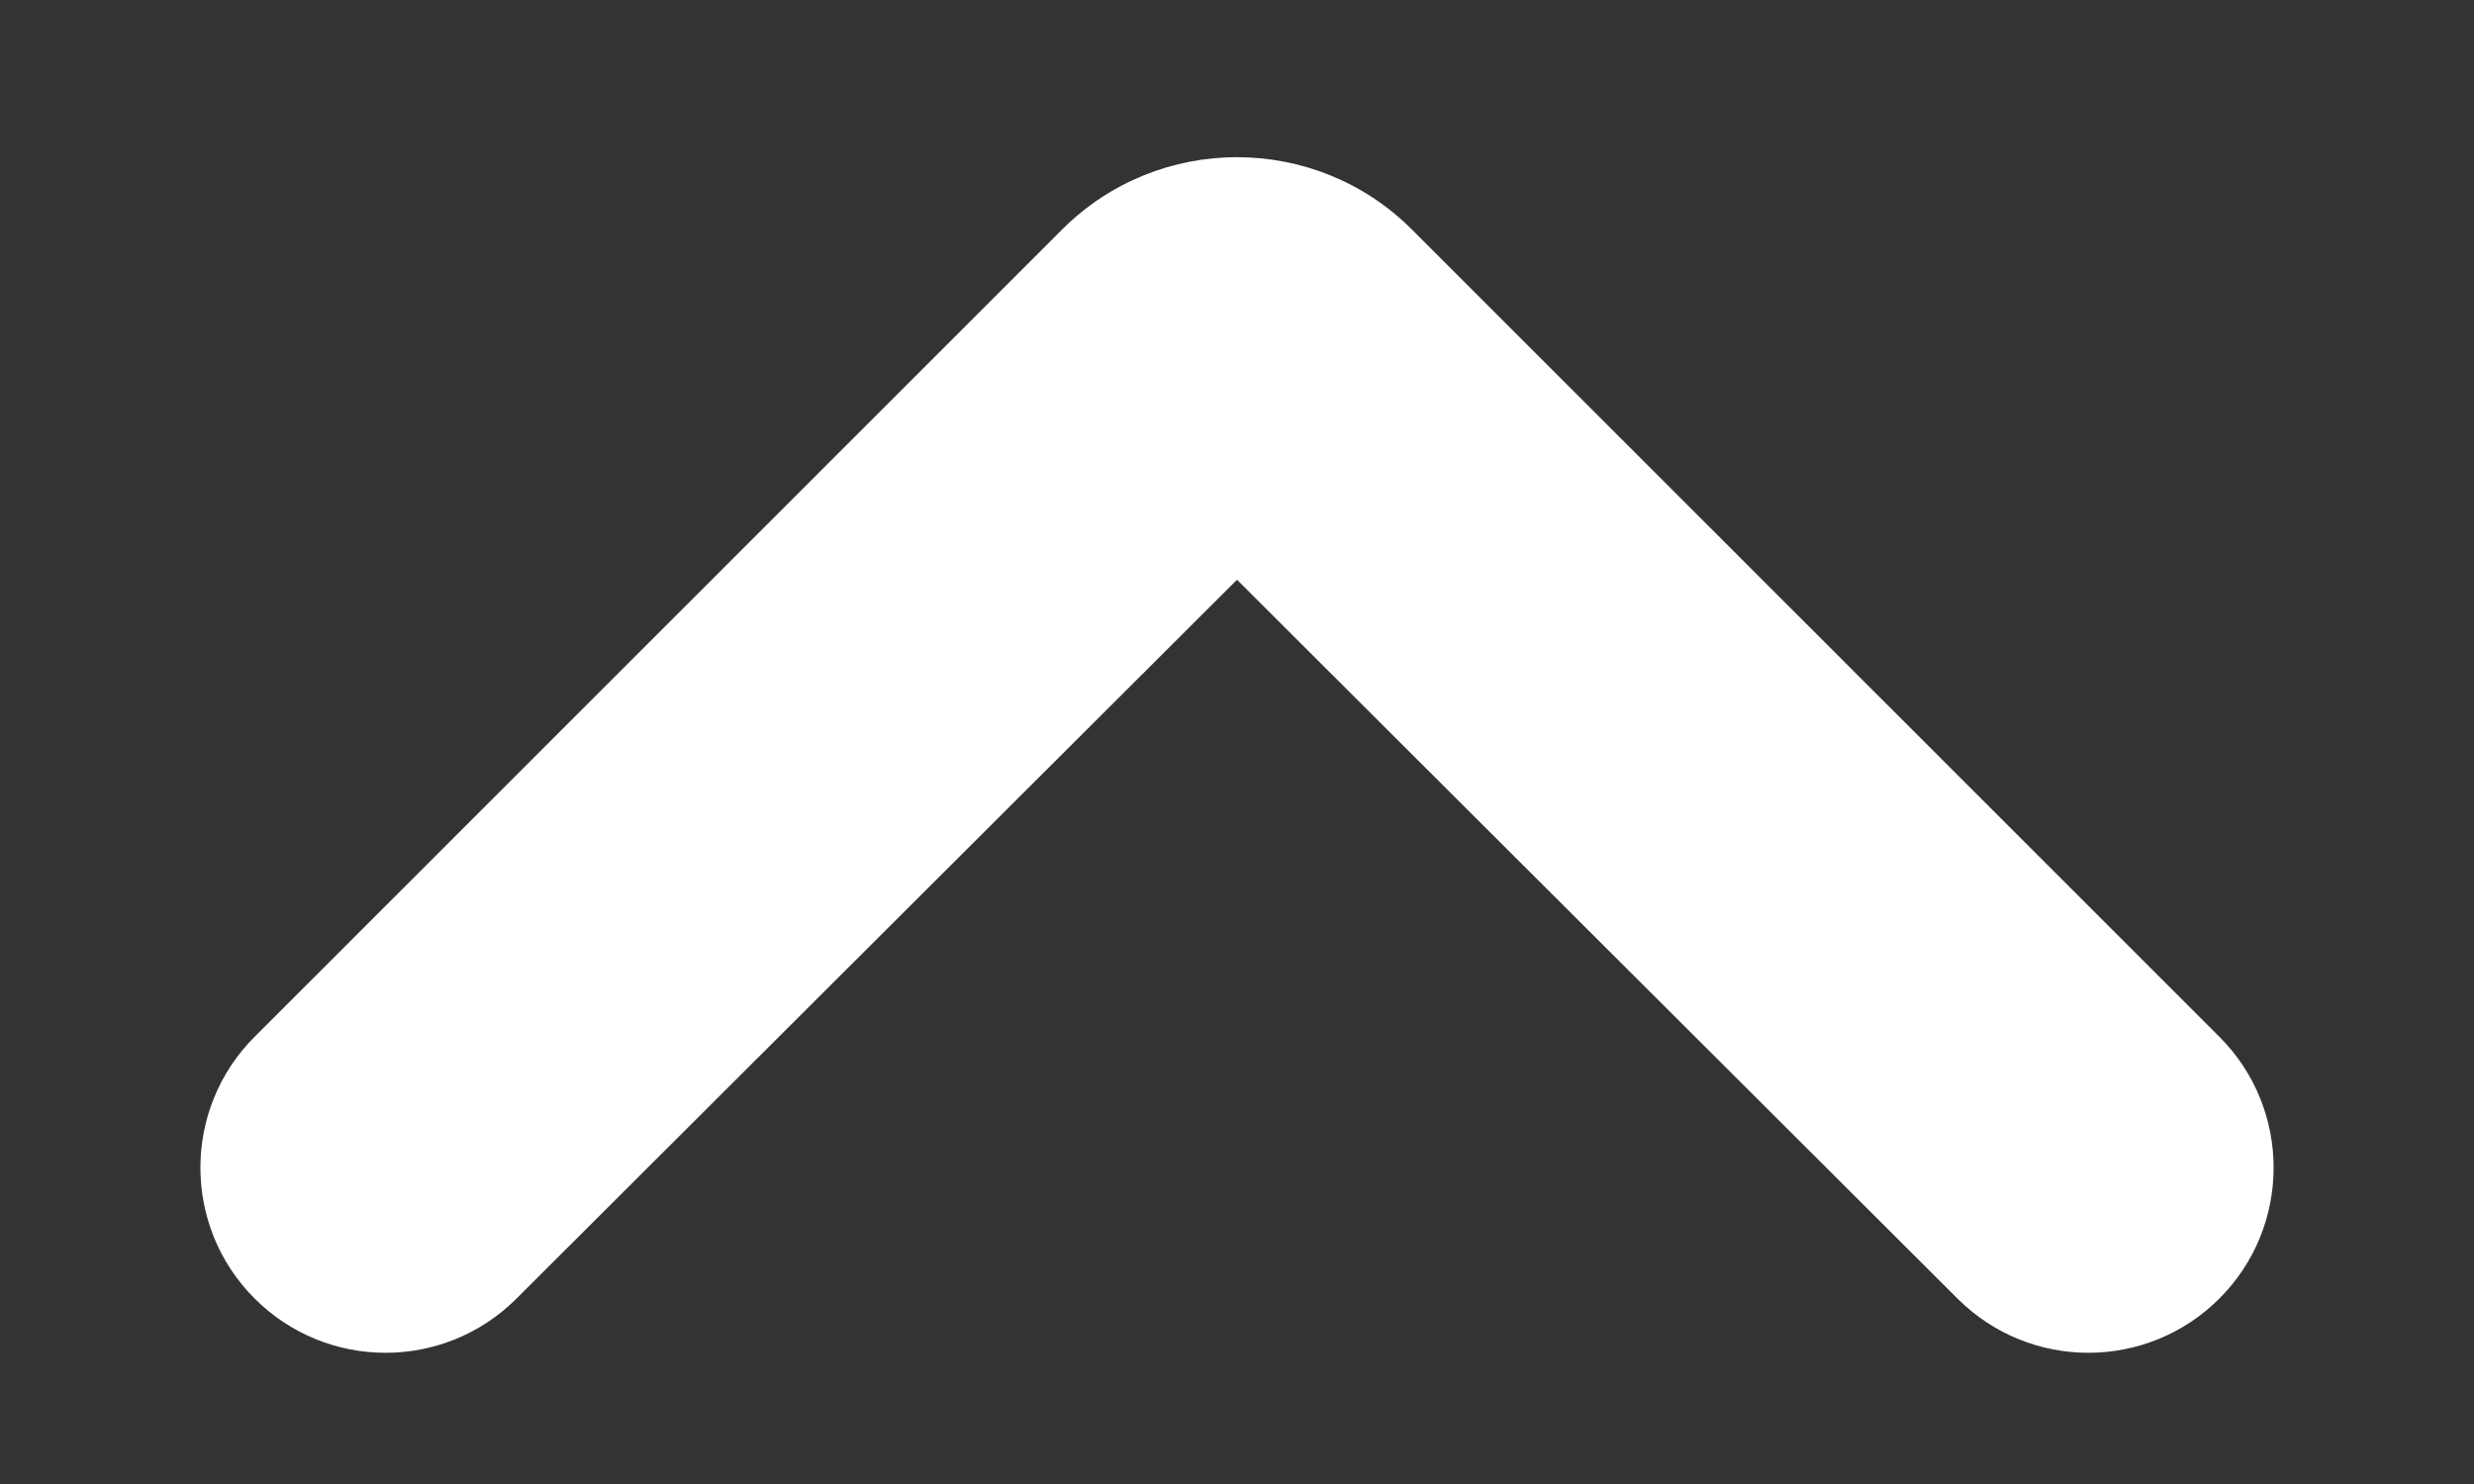 <svg width="10" height="6" viewBox="0 0 10 6" fill="none" xmlns="http://www.w3.org/2000/svg">
<rect x="0" y="0" width="10" height="6" fill="#333333" stroke="none"/>
<path d="M8.971 5.25C8.679 5.542 8.206 5.543 7.913 5.251L5 2.344L2.087 5.251C1.794 5.543 1.321 5.542 1.029 5.25C0.737 4.958 0.737 4.484 1.029 4.192L4.293 0.928C4.683 0.538 5.317 0.538 5.707 0.928L8.971 4.192C9.263 4.484 9.263 4.958 8.971 5.25Z" fill="#ffffff"/>
</svg>
